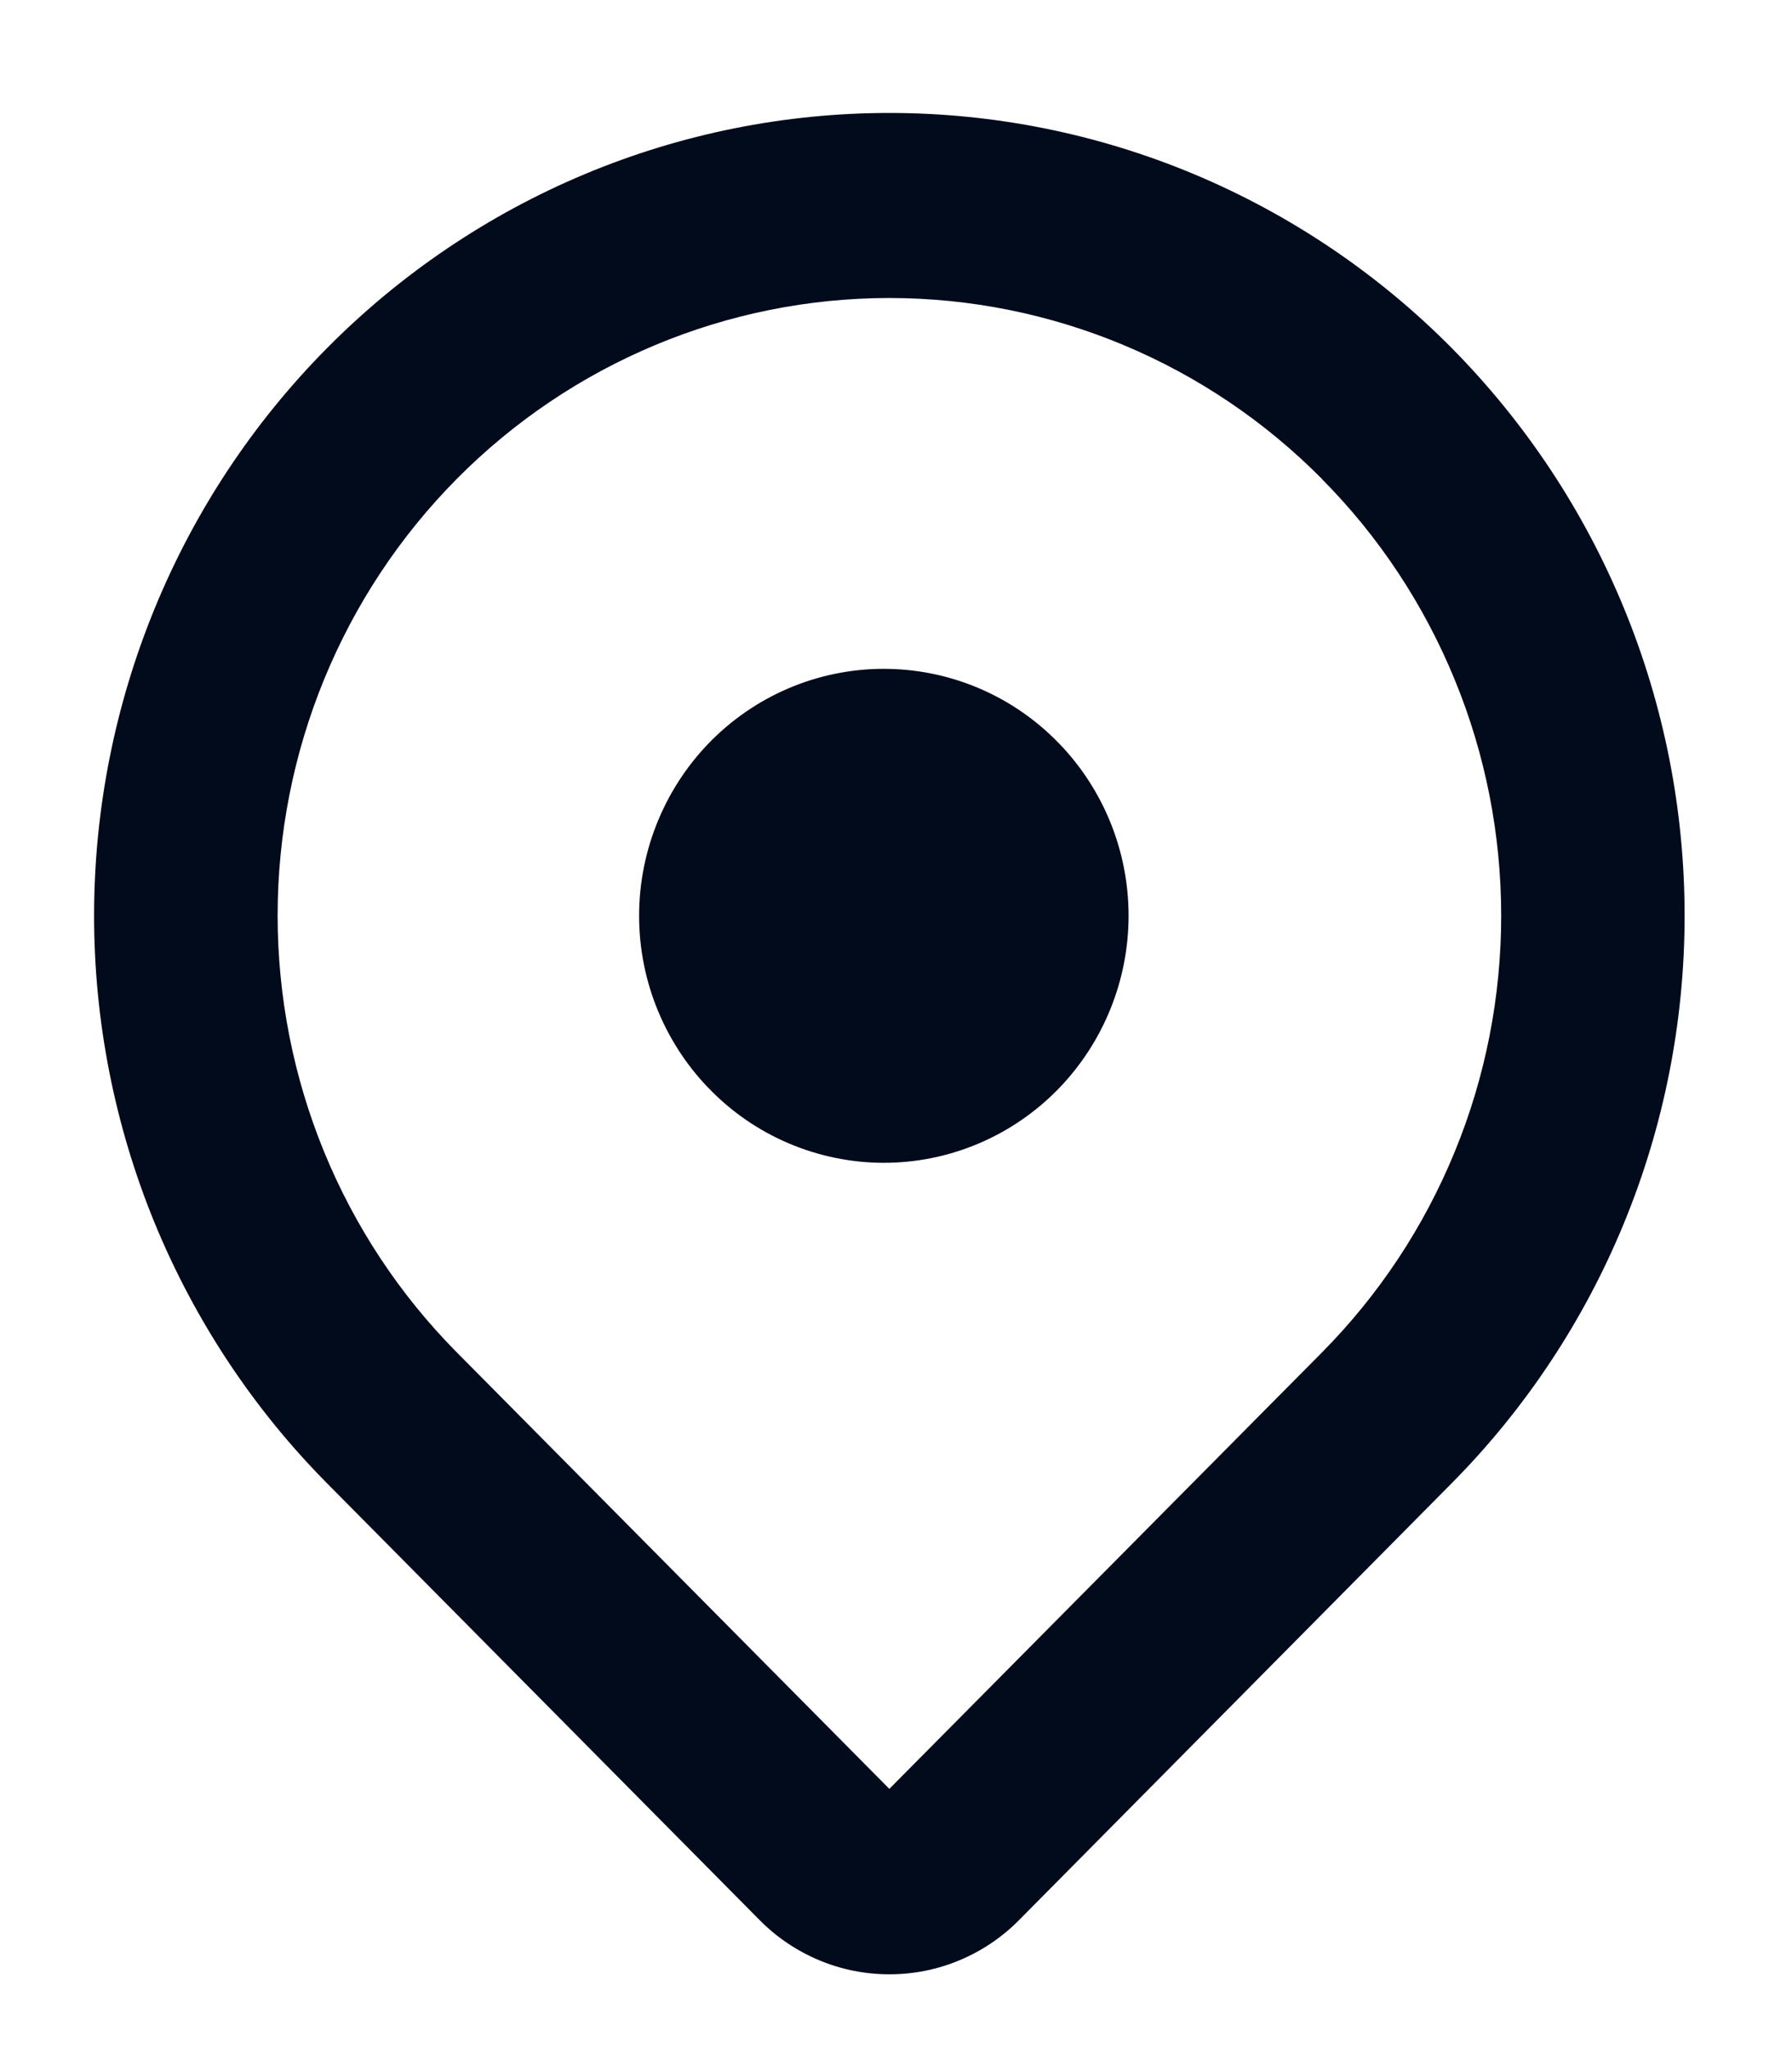 <svg width="14" height="16" viewBox="0 0 14 16" fill="none" xmlns="http://www.w3.org/2000/svg">
<path d="M11.341 11.582L7.962 14.992C7.829 15.127 7.671 15.233 7.497 15.306C7.323 15.379 7.137 15.416 6.948 15.416C6.76 15.416 6.573 15.379 6.399 15.306C6.225 15.233 6.067 15.127 5.934 14.992L2.555 11.582C1.978 11 1.521 10.309 1.208 9.549C0.896 8.788 0.735 7.973 0.735 7.15C0.735 6.327 0.896 5.512 1.208 4.752C1.52 3.991 1.978 3.3 2.555 2.718C3.132 2.136 3.817 1.674 4.57 1.359C5.324 1.044 6.132 0.882 6.948 0.882C7.764 0.882 8.572 1.044 9.326 1.359C10.079 1.674 10.764 2.135 11.341 2.717C11.918 3.3 12.376 3.991 12.688 4.751C13.001 5.512 13.161 6.327 13.161 7.15C13.161 7.973 13.001 8.788 12.688 9.549C12.376 10.309 11.918 11 11.341 11.582ZM10.328 3.741V3.74C9.432 2.835 8.216 2.327 6.948 2.327C5.681 2.327 4.465 2.835 3.568 3.74C2.672 4.644 2.169 5.87 2.169 7.149C2.169 8.428 2.672 9.655 3.568 10.559L6.948 13.968L10.328 10.56C10.772 10.112 11.124 9.581 11.364 8.996C11.605 8.411 11.728 7.784 11.728 7.15C11.728 6.517 11.605 5.89 11.364 5.305C11.124 4.72 10.772 4.188 10.328 3.741ZM6.948 9.079C6.694 9.085 6.441 9.039 6.204 8.945C5.967 8.851 5.751 8.71 5.569 8.53C5.387 8.351 5.242 8.136 5.143 7.899C5.044 7.663 4.993 7.408 4.993 7.151C4.993 6.894 5.044 6.64 5.143 6.403C5.242 6.166 5.386 5.952 5.568 5.772C5.75 5.593 5.966 5.451 6.203 5.357C6.44 5.263 6.693 5.217 6.947 5.223C7.447 5.234 7.922 5.442 8.271 5.802C8.621 6.162 8.817 6.646 8.817 7.15C8.817 7.654 8.621 8.138 8.272 8.499C7.923 8.859 7.448 9.068 6.948 9.079Z" fill="#010B1B"/>
</svg>
